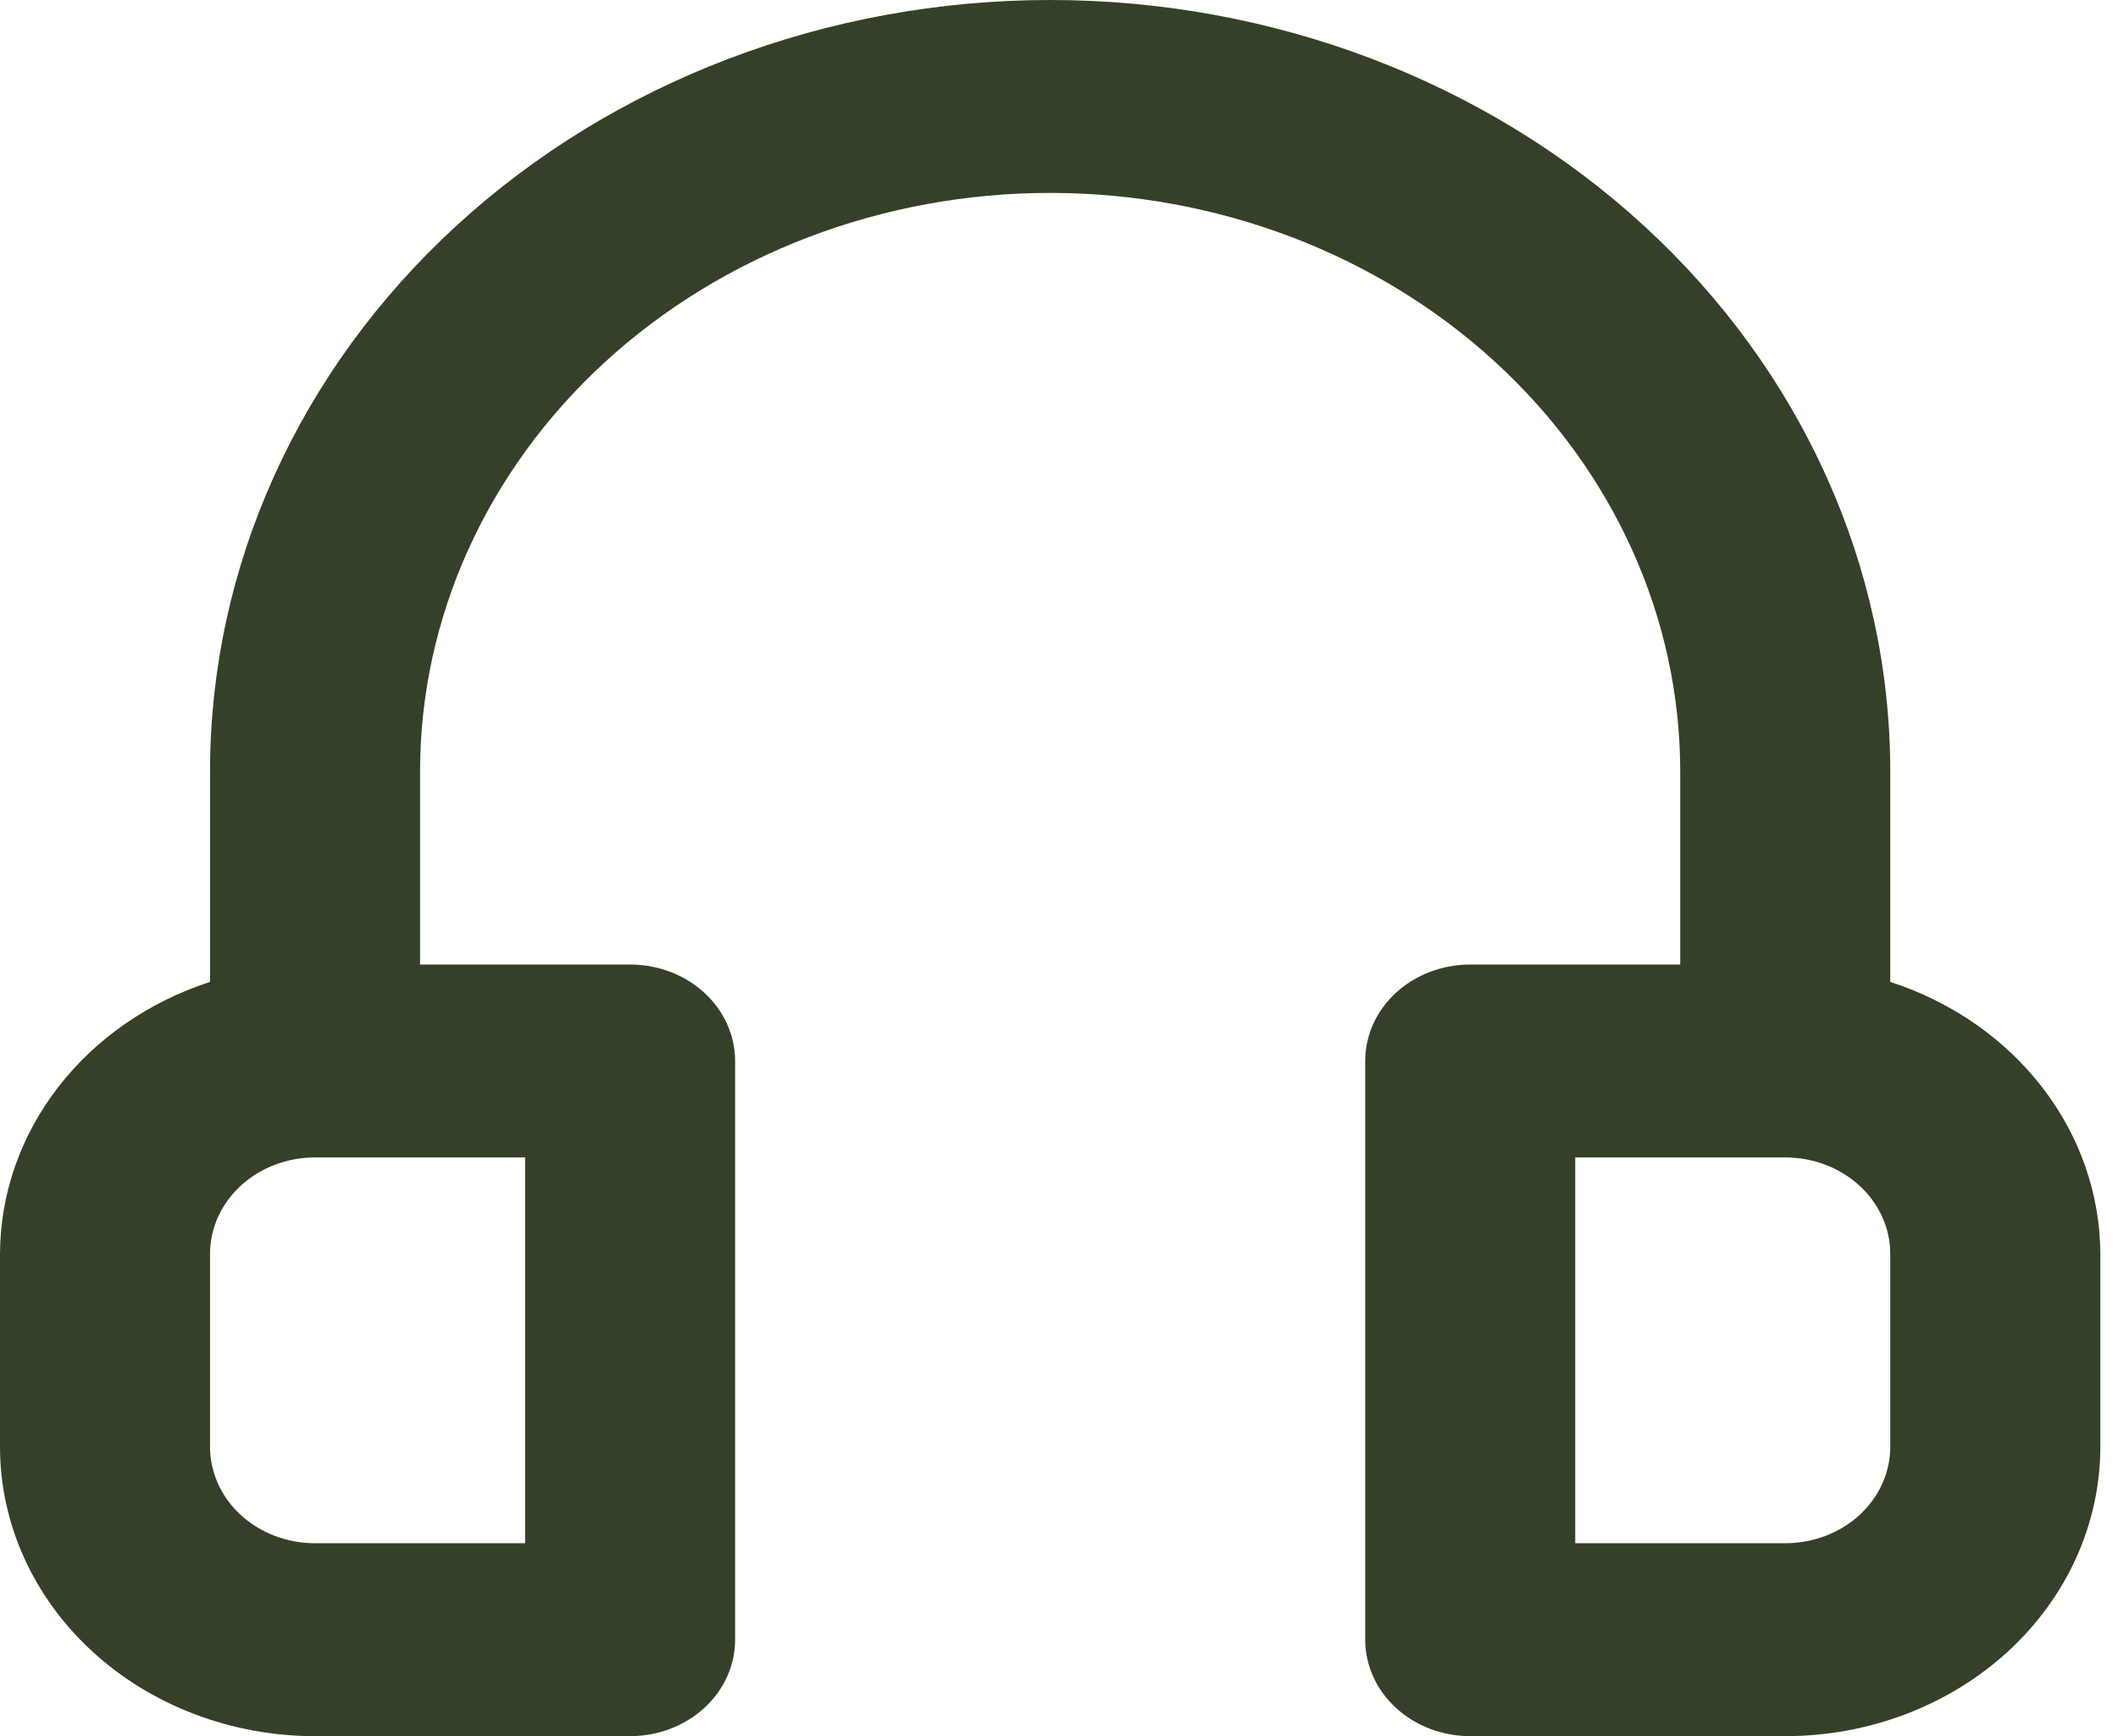 <svg width="61" height="50" viewBox="0 0 61 50" fill="none" xmlns="http://www.w3.org/2000/svg">
<path id="Vector" d="M54.441 28.278V22.222C54.441 16.328 51.892 10.676 47.355 6.509C42.817 2.341 36.663 0 30.245 0C23.828 0 17.674 2.341 13.136 6.509C8.598 10.676 6.049 16.328 6.049 22.222V28.278C4.284 28.851 2.755 29.911 1.672 31.314C0.589 32.716 0.005 34.392 0 36.111V41.667C0 43.877 0.956 45.996 2.658 47.559C4.359 49.122 6.667 50 9.074 50H18.147C18.949 50 19.719 49.707 20.286 49.186C20.853 48.666 21.172 47.959 21.172 47.222V30.556C21.172 29.819 20.853 29.112 20.286 28.591C19.719 28.07 18.949 27.778 18.147 27.778H12.098V22.222C12.098 17.802 14.01 13.563 17.413 10.437C20.817 7.311 25.432 5.556 30.245 5.556C35.058 5.556 39.674 7.311 43.077 10.437C46.48 13.563 48.392 17.802 48.392 22.222V27.778H42.343C41.541 27.778 40.772 28.07 40.205 28.591C39.638 29.112 39.319 29.819 39.319 30.556V47.222C39.319 47.959 39.638 48.666 40.205 49.186C40.772 49.707 41.541 50 42.343 50H51.417C53.823 50 56.131 49.122 57.833 47.559C59.535 45.996 60.491 43.877 60.491 41.667V36.111C60.485 34.392 59.901 32.716 58.818 31.314C57.735 29.911 56.206 28.851 54.441 28.278ZM15.123 33.333V44.444H9.074C8.271 44.444 7.502 44.152 6.935 43.631C6.368 43.11 6.049 42.403 6.049 41.667V36.111C6.049 35.374 6.368 34.668 6.935 34.147C7.502 33.626 8.271 33.333 9.074 33.333H15.123ZM54.441 41.667C54.441 42.403 54.123 43.11 53.556 43.631C52.988 44.152 52.219 44.444 51.417 44.444H45.368V33.333H51.417C52.219 33.333 52.988 33.626 53.556 34.147C54.123 34.668 54.441 35.374 54.441 36.111V41.667Z" fill="#344128"/>
</svg>
